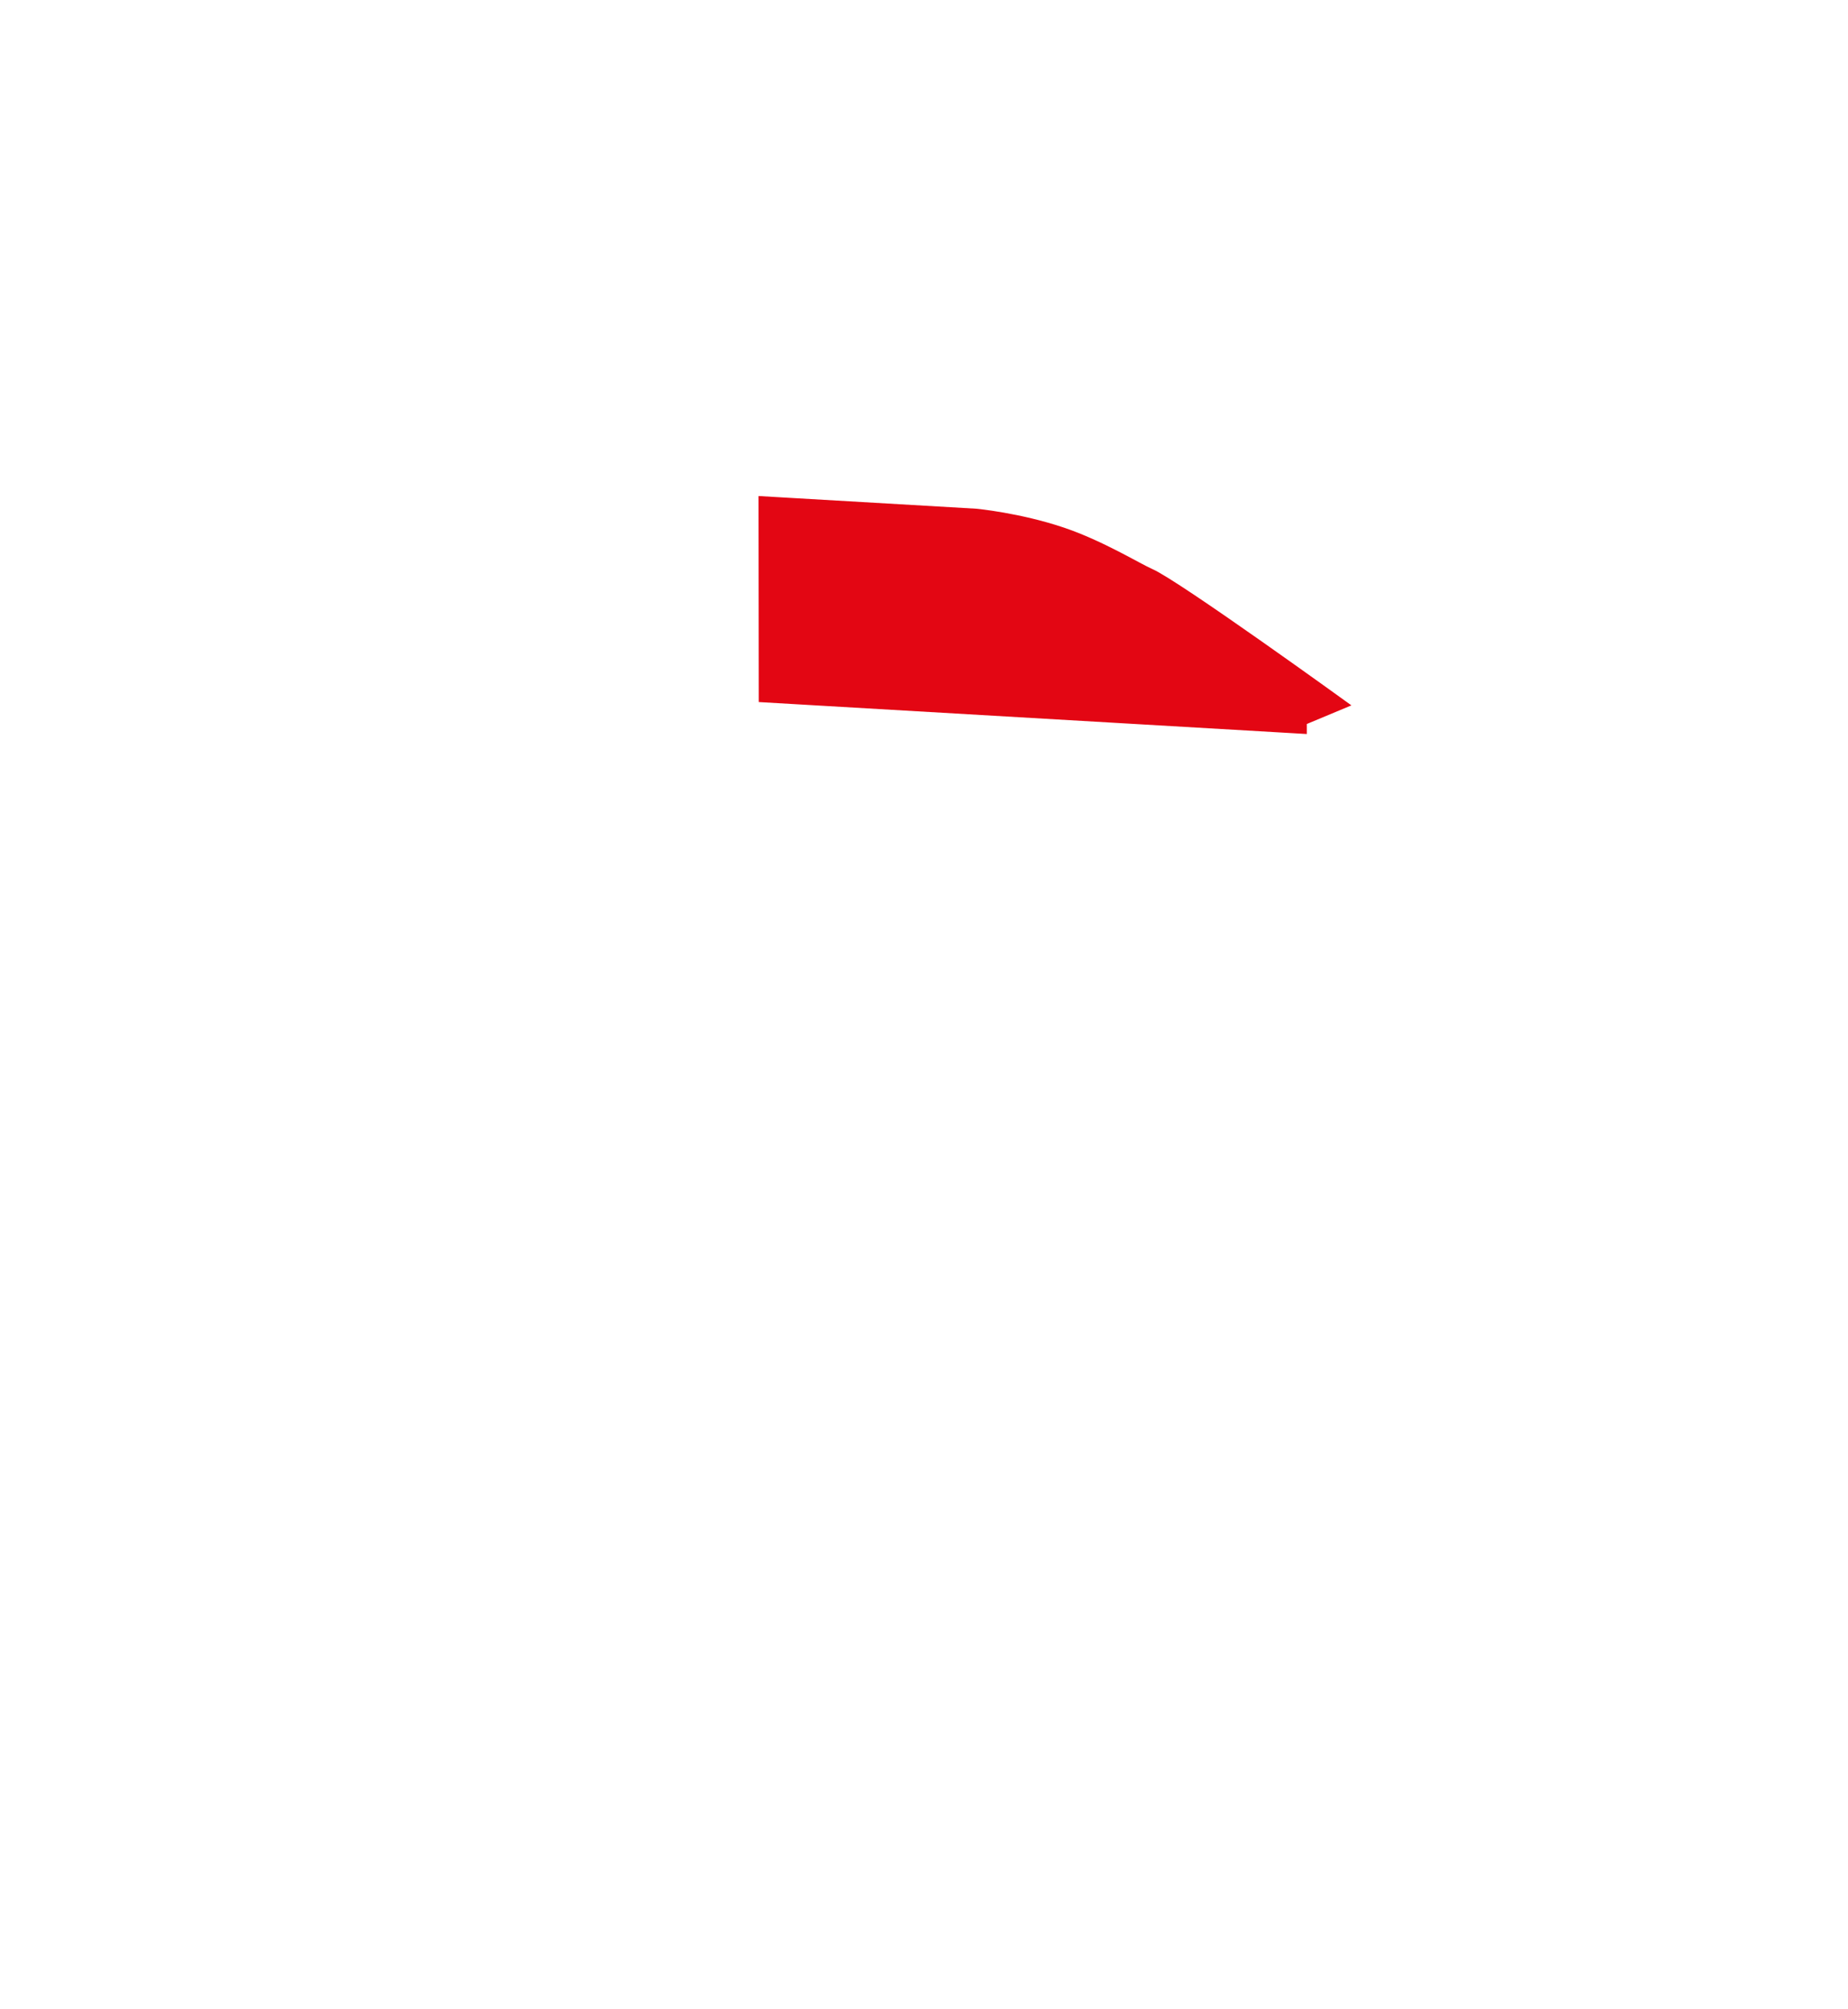 <?xml version="1.0" encoding="utf-8"?>
<!-- Generator: Adobe Illustrator 16.0.0, SVG Export Plug-In . SVG Version: 6.00 Build 0)  -->
<!DOCTYPE svg PUBLIC "-//W3C//DTD SVG 1.1//EN" "http://www.w3.org/Graphics/SVG/1.1/DTD/svg11.dtd">
<svg version="1.1" id="Layer_2" xmlns="http://www.w3.org/2000/svg" xmlns:xlink="http://www.w3.org/1999/xlink" x="0px" y="0px"
	 width="506px" height="550px" viewBox="0 0 506 550" enable-background="new 0 0 506 550" xml:space="preserve">
<path fill="#E30613" stroke="#E30613" stroke-width="0.5" stroke-miterlimit="10" d="M357.563,200.656L208,191.938l-0.063-55.896
	l59.375,3.458c0,0,12,1.125,24,5.188c10.601,3.589,20.658,9.801,24.125,11.313c7.313,3.188,54.084,37.021,54.084,37.021
	l-11.963,4.995L357.563,200.656z"/>
	<rect display="none" fill="#ED1C24" width="506px" height="550px"/>
</svg>
